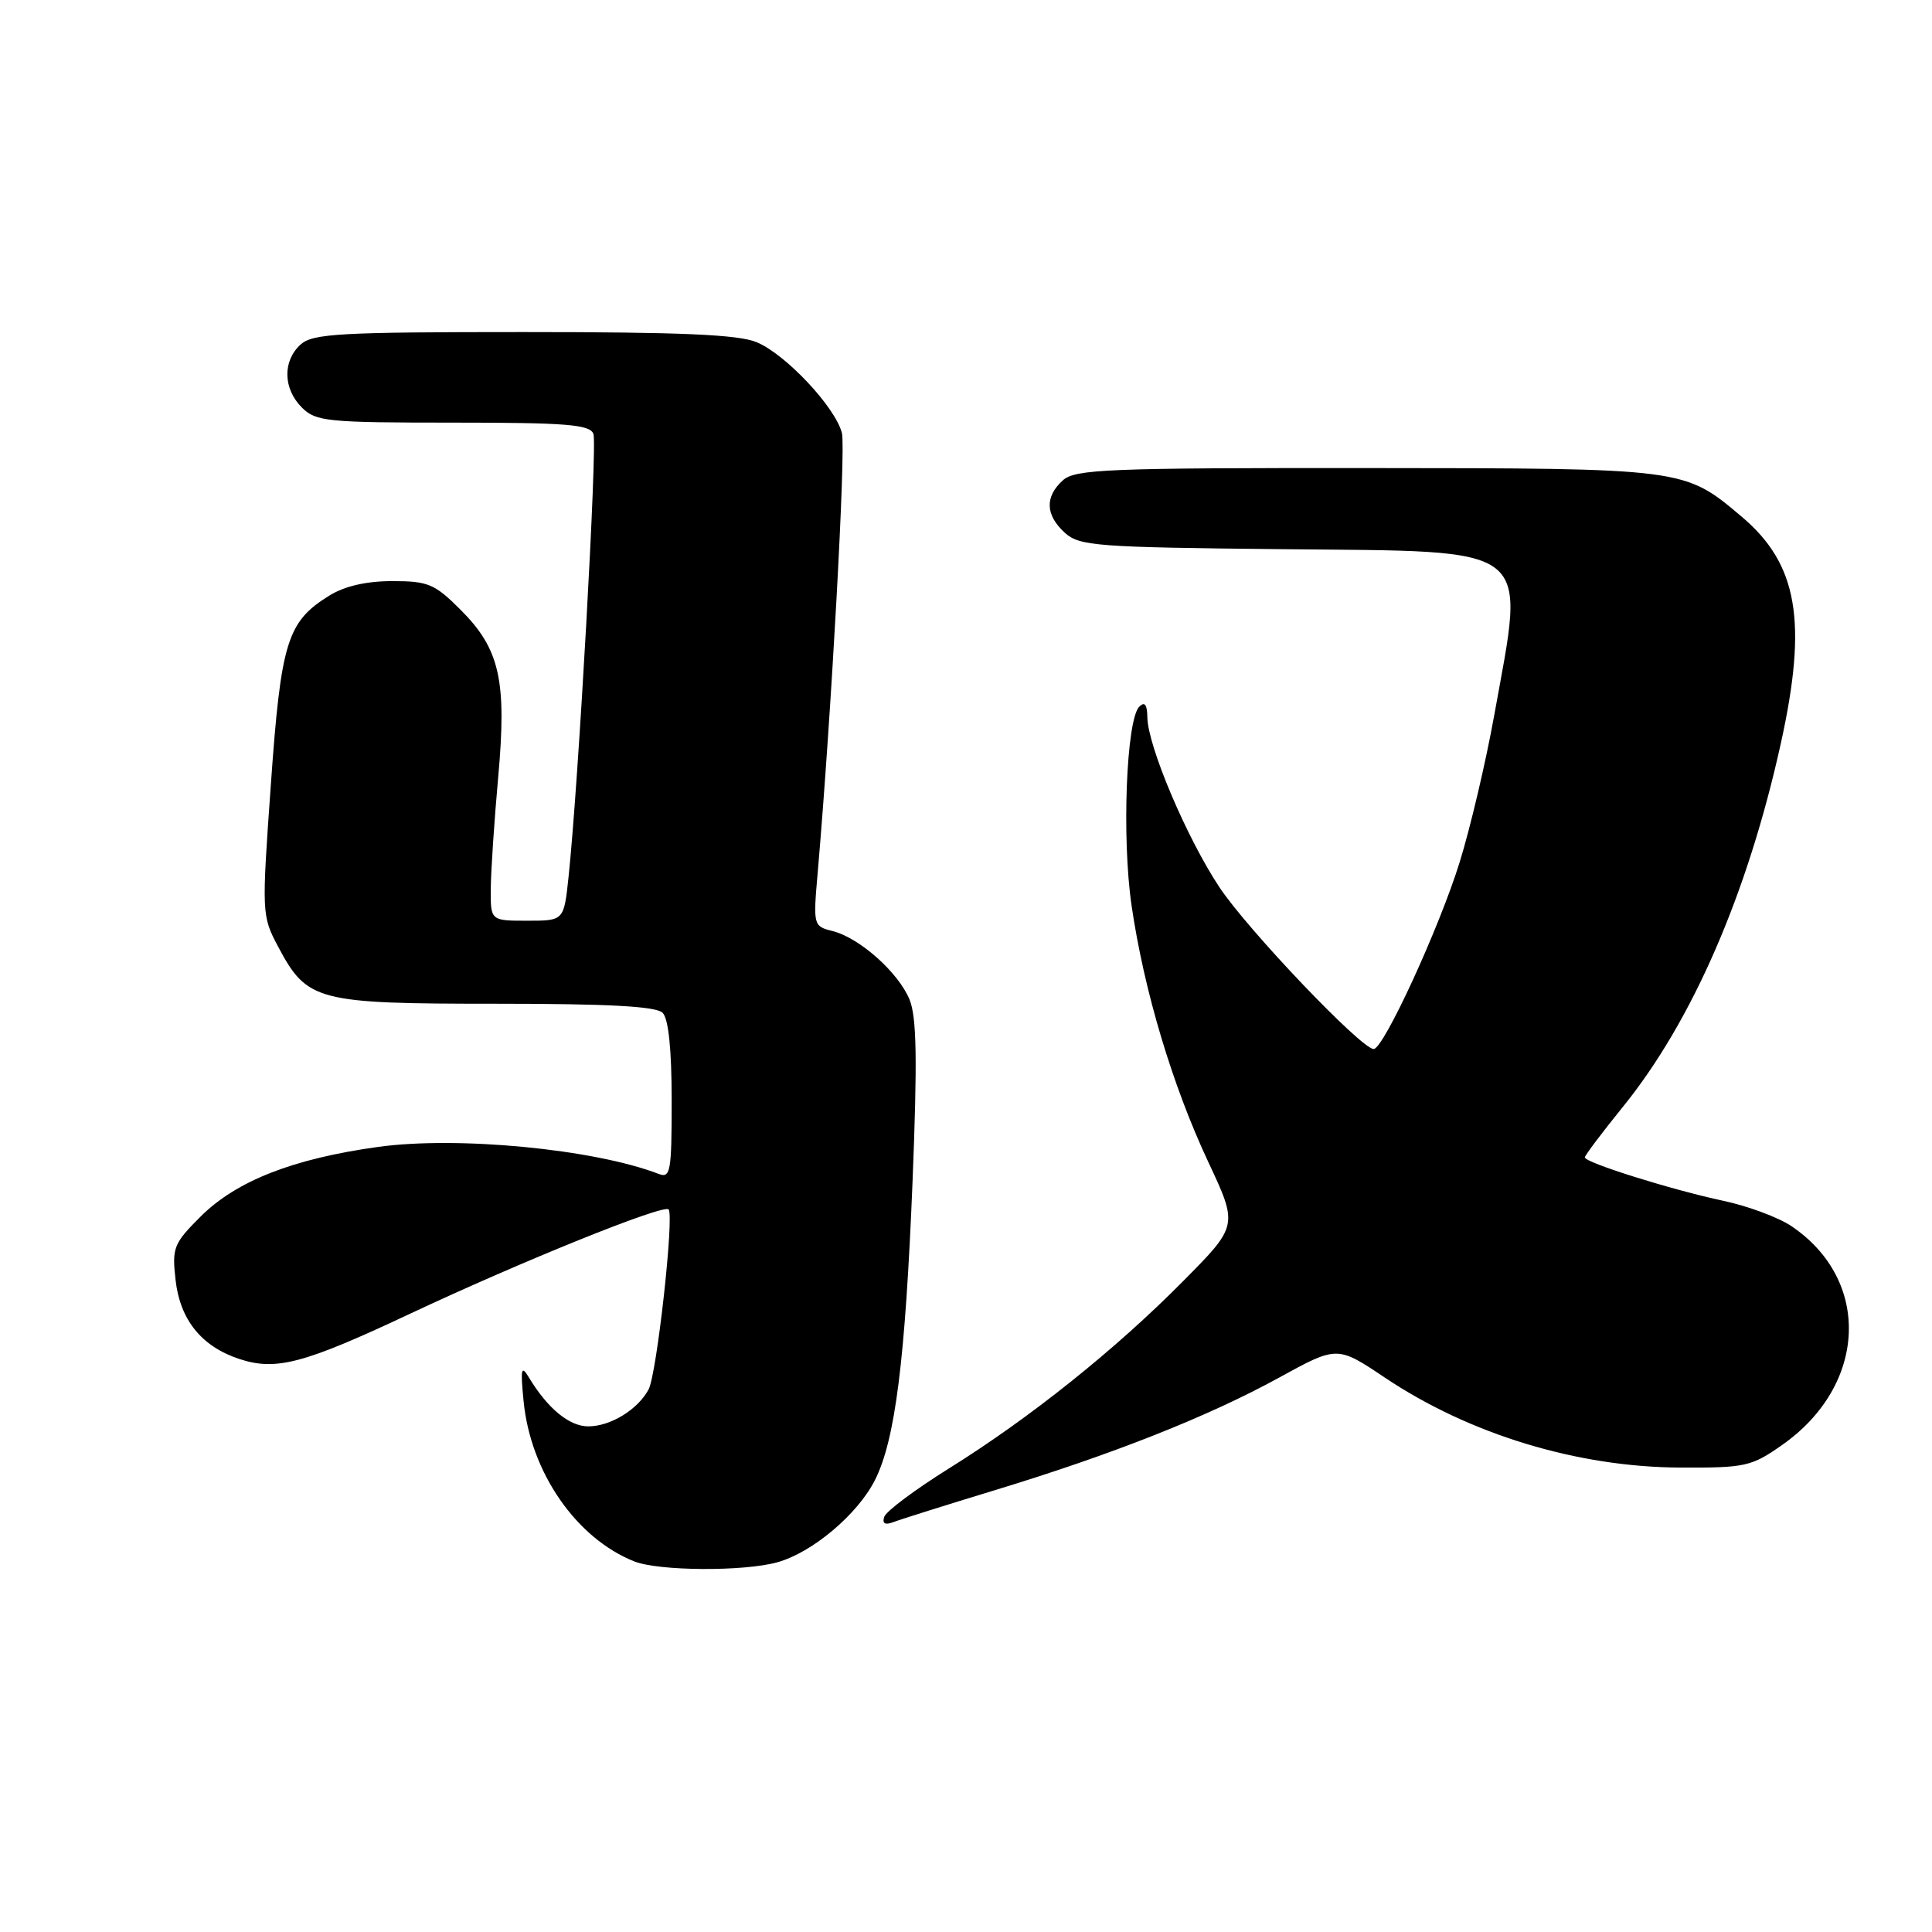 <?xml version="1.0" encoding="UTF-8" standalone="no"?>
<!DOCTYPE svg PUBLIC "-//W3C//DTD SVG 1.1//EN" "http://www.w3.org/Graphics/SVG/1.1/DTD/svg11.dtd" >
<svg xmlns="http://www.w3.org/2000/svg" xmlns:xlink="http://www.w3.org/1999/xlink" version="1.1" viewBox="0 0 256 256">
 <g >
 <path fill="currentColor"
d=" M 103.00 207.01 C 107.62 205.73 113.60 200.70 115.92 196.15 C 118.62 190.84 119.96 180.22 120.92 156.50 C 121.56 140.42 121.47 134.79 120.52 132.45 C 119.04 128.85 113.89 124.26 110.29 123.36 C 107.77 122.73 107.74 122.61 108.35 115.61 C 110.14 94.97 112.10 59.52 111.56 57.39 C 110.71 53.98 104.13 46.96 100.28 45.35 C 97.85 44.33 90.33 44.00 69.36 44.00 C 44.99 44.00 41.44 44.20 39.83 45.65 C 37.43 47.83 37.50 51.50 40.00 54.00 C 41.85 55.85 43.33 56.00 60.03 56.00 C 75.08 56.00 78.16 56.25 78.63 57.49 C 79.17 58.90 76.65 103.88 75.33 116.25 C 74.72 122.00 74.72 122.00 69.86 122.00 C 65.00 122.00 65.00 122.00 65.03 117.75 C 65.05 115.41 65.49 108.79 66.01 103.02 C 67.17 90.17 66.24 86.00 61.02 80.79 C 57.60 77.37 56.73 77.00 51.99 77.00 C 48.54 77.00 45.66 77.66 43.62 78.93 C 38.05 82.38 37.23 85.03 35.89 103.95 C 34.67 121.08 34.68 121.34 36.86 125.45 C 40.70 132.67 41.95 133.00 65.70 133.00 C 80.62 133.00 86.94 133.34 87.80 134.20 C 88.58 134.98 89.00 139.05 89.00 145.81 C 89.00 155.31 88.85 156.16 87.25 155.54 C 78.68 152.25 60.64 150.52 50.11 151.97 C 38.84 153.53 31.35 156.47 26.62 161.16 C 23.00 164.77 22.78 165.33 23.26 169.57 C 23.85 174.88 26.70 178.42 31.71 180.07 C 36.56 181.67 40.22 180.71 54.18 174.15 C 69.02 167.17 87.89 159.55 88.59 160.25 C 89.36 161.03 87.03 182.08 85.94 184.11 C 84.51 186.78 80.89 189.00 77.95 189.00 C 75.43 189.00 72.55 186.62 70.07 182.50 C 69.07 180.83 68.95 181.34 69.38 185.67 C 70.30 195.08 76.34 203.82 84.03 206.89 C 87.26 208.18 98.55 208.25 103.00 207.01 Z  M 131.78 197.47 C 147.46 192.70 160.11 187.69 169.47 182.55 C 177.19 178.31 177.19 178.31 183.53 182.56 C 194.71 190.05 209.02 194.41 222.66 194.46 C 231.28 194.50 232.08 194.32 236.15 191.46 C 247.42 183.55 248.00 169.63 237.36 162.46 C 235.66 161.32 231.62 159.81 228.38 159.12 C 221.51 157.66 210.00 154.05 210.00 153.36 C 210.00 153.10 212.26 150.10 215.02 146.69 C 224.23 135.33 231.57 118.44 235.97 98.50 C 239.53 82.36 238.22 74.74 230.79 68.47 C 223.16 62.02 223.32 62.05 181.08 62.02 C 146.71 62.00 142.46 62.17 140.83 63.65 C 138.42 65.83 138.52 68.25 141.10 70.60 C 143.04 72.35 145.27 72.52 169.85 72.77 C 203.72 73.11 202.12 71.86 197.99 94.79 C 196.89 100.92 194.83 109.67 193.42 114.22 C 190.72 122.94 183.33 139.00 182.02 139.00 C 180.38 139.00 165.30 123.18 161.57 117.55 C 157.23 111.00 152.09 98.86 152.03 95.05 C 152.01 93.36 151.68 92.92 150.96 93.64 C 149.24 95.36 148.63 111.04 149.94 120.00 C 151.59 131.27 155.33 143.77 160.09 153.94 C 164.06 162.40 164.06 162.40 156.78 169.75 C 147.81 178.82 136.47 187.89 125.75 194.57 C 121.28 197.36 117.42 200.24 117.17 200.98 C 116.87 201.89 117.27 202.11 118.40 201.68 C 119.31 201.33 125.34 199.43 131.78 197.47 Z "/>
</g>
</svg>